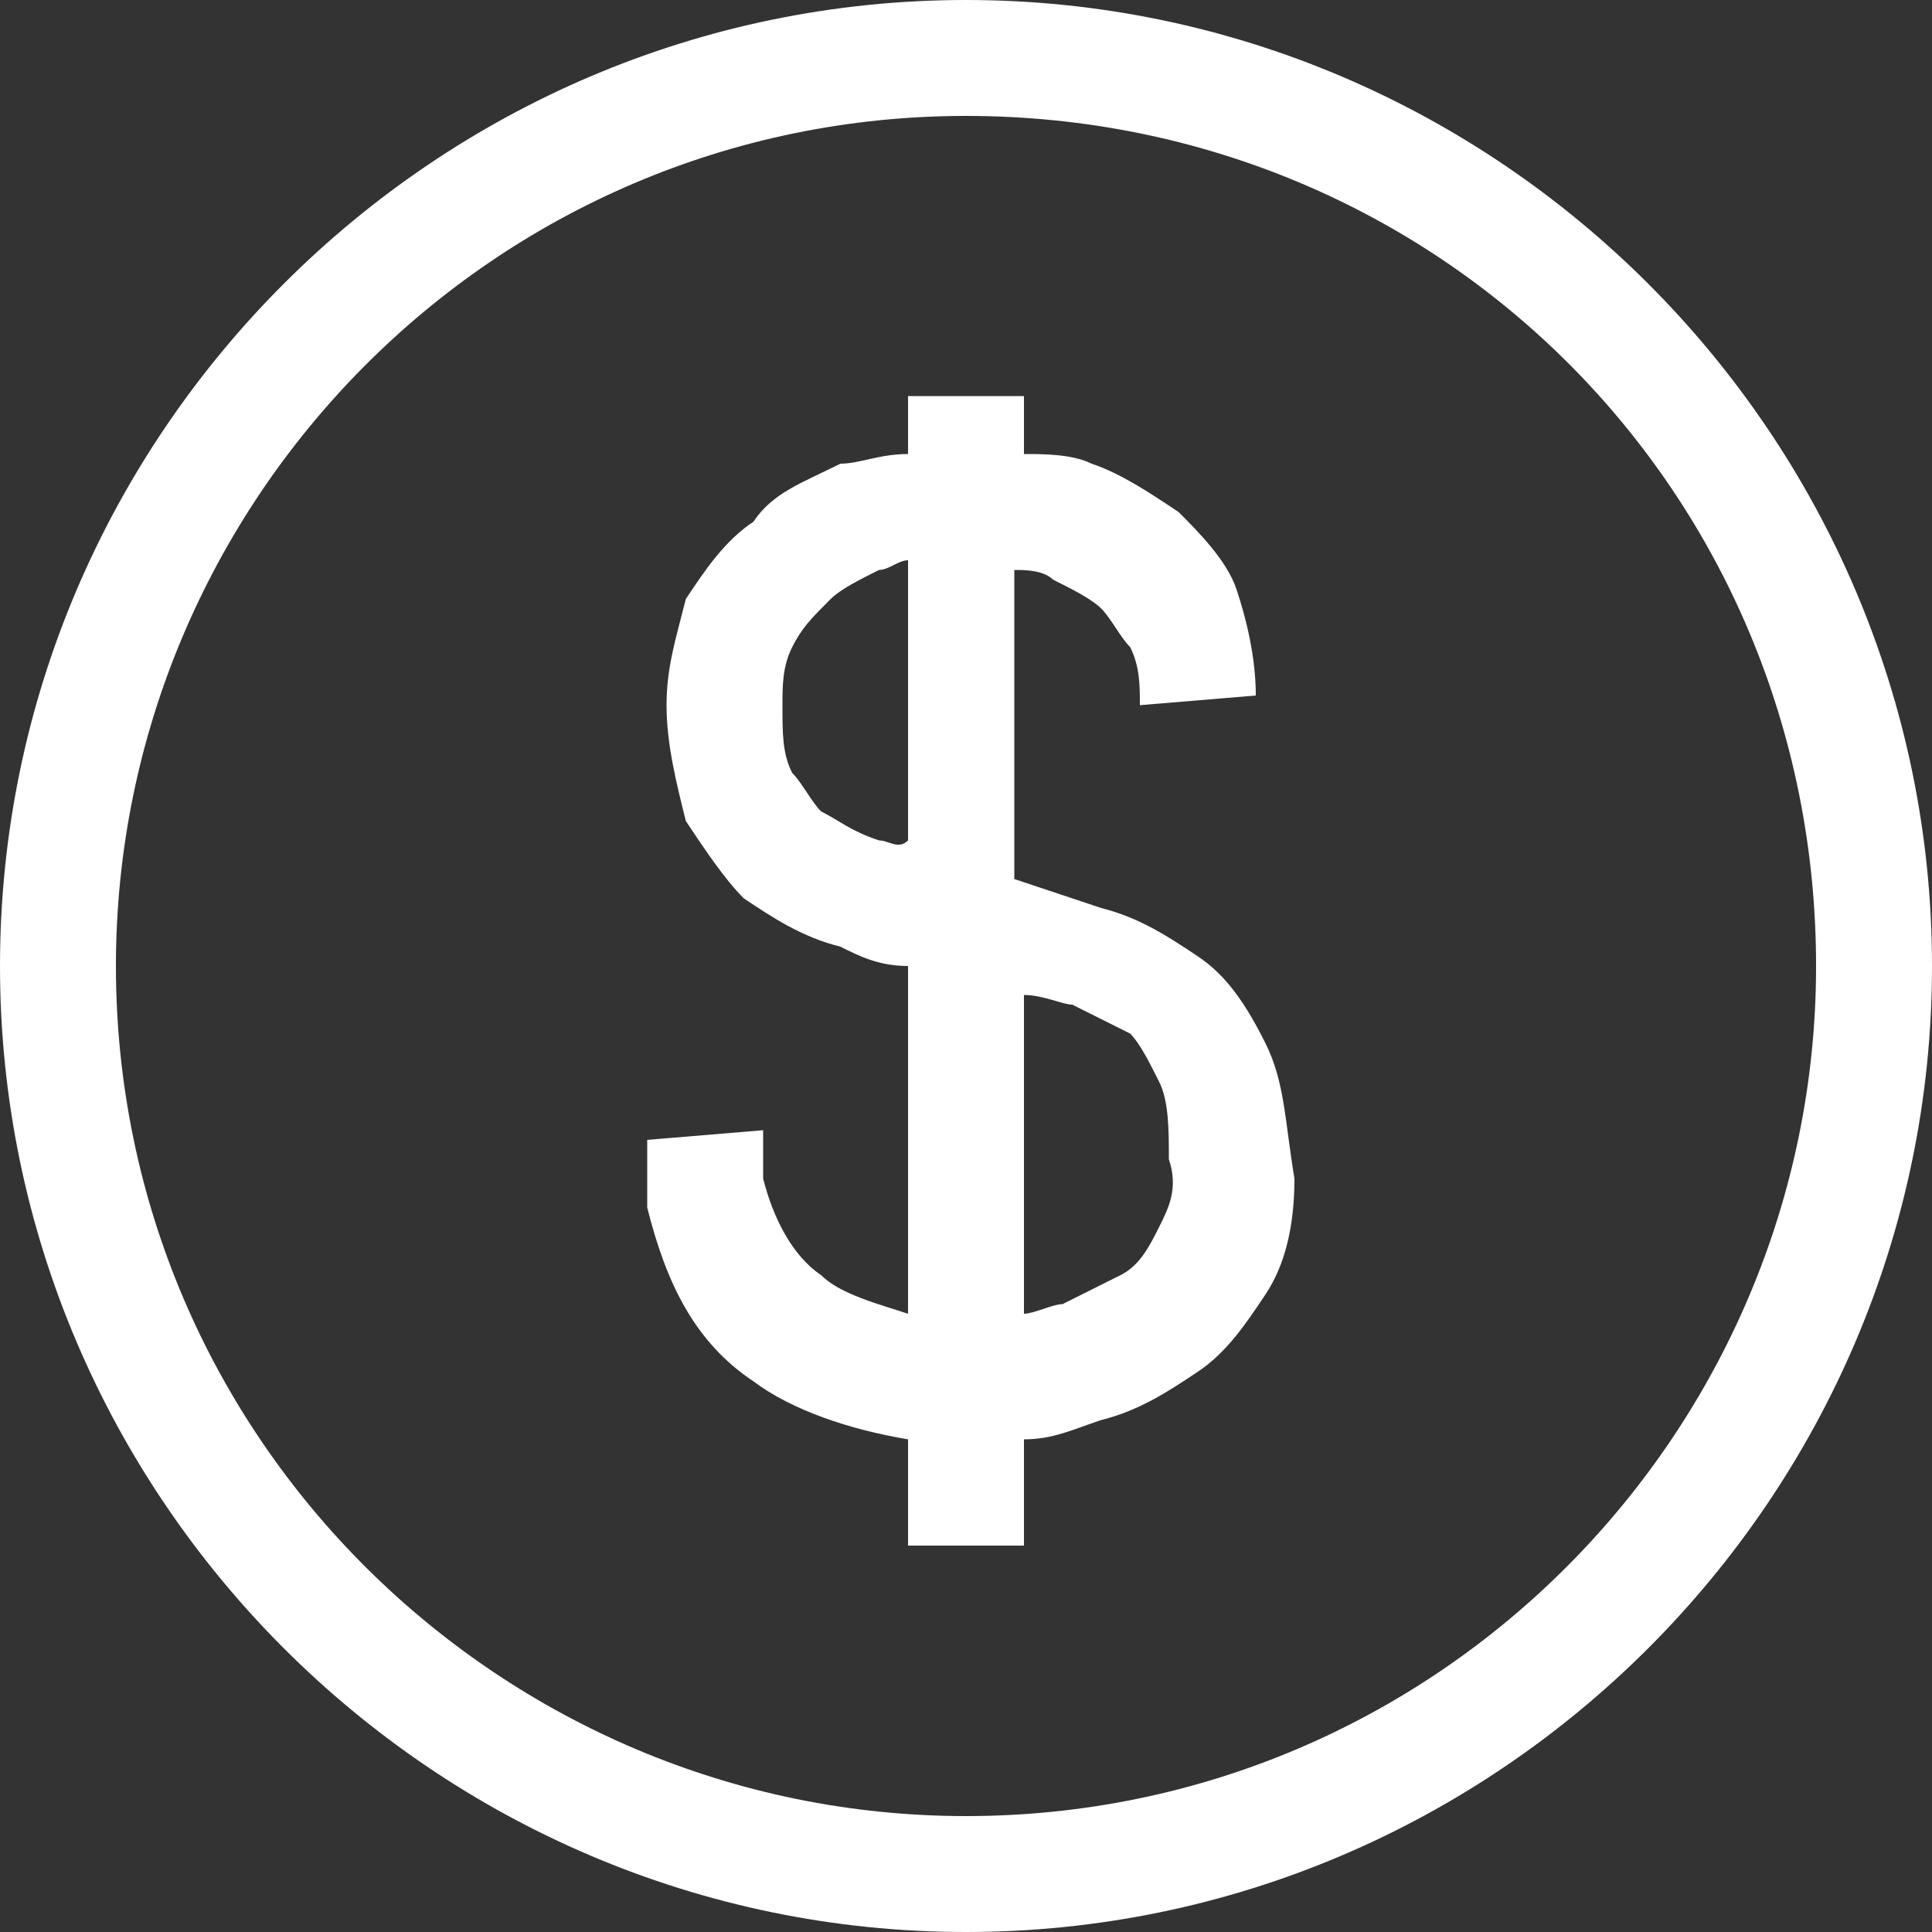 <?xml version="1.0" encoding="utf-8"?>
<!-- Generated by IcoMoon.io -->
<!DOCTYPE svg PUBLIC "-//W3C//DTD SVG 1.1//EN" "http://www.w3.org/Graphics/SVG/1.1/DTD/svg11.dtd">
<svg version="1.1" xmlns="http://www.w3.org/2000/svg" xmlns:xlink="http://www.w3.org/1999/xlink" width="25" height="25" viewBox="0 0 25 25">
<rect x="0" y="0" width="25" height="25" fill="#333333" stroke="none"/>
<path fill="#ffffff" d="M12.5 25c-6.875 0-12.5-5.625-12.5-12.5s5.625-12.5 12.5-12.5c6.875 0 12.5 5.625 12.5 12.5s-5.625 12.5-12.5 12.5zM12.5 1.5c-6.125 0-11 5-11 11 0 6.125 5 11 11 11 6.125 0 11-5 11-11 0-6.125-4.875-11-11-11z"></path>
<path fill="#ffffff" d="M16.375 13.5c-0.25-0.5-0.5-0.875-0.875-1.125s-0.75-0.5-1.25-0.625c-0.375-0.125-0.75-0.25-1.125-0.375v-4c0.125 0 0.375 0 0.5 0.125 0.25 0.125 0.5 0.25 0.625 0.375s0.25 0.375 0.375 0.5c0.125 0.25 0.125 0.5 0.125 0.75l1.5-0.125c0-0.5-0.125-1-0.25-1.375s-0.5-0.75-0.75-1c-0.375-0.25-0.75-0.5-1.125-0.625-0.25-0.125-0.625-0.125-0.875-0.125v-0.75h-1.5v0.75c-0.375 0-0.625 0.125-0.875 0.125-0.5 0.25-0.875 0.375-1.125 0.75-0.375 0.25-0.625 0.625-0.875 1-0.125 0.5-0.25 0.875-0.25 1.375s0.125 1 0.25 1.5c0.25 0.375 0.5 0.75 0.75 1 0.375 0.25 0.75 0.5 1.25 0.625 0.25 0.125 0.5 0.25 0.875 0.25v4.5c-0.375-0.125-0.875-0.25-1.125-0.5-0.375-0.25-0.625-0.75-0.75-1.25 0-0.125 0-0.25 0-0.25v-0.375l-1.5 0.125v0.375c0 0.125 0 0.25 0 0.5 0.25 1 0.625 1.75 1.375 2.25 0.5 0.375 1.25 0.625 2 0.75v1.375h1.5v-1.375c0.375 0 0.625-0.125 1-0.25 0.5-0.125 0.875-0.375 1.25-0.625s0.625-0.625 0.875-1c0.25-0.375 0.375-0.875 0.375-1.5-0.125-0.75-0.125-1.25-0.375-1.75zM11.375 10.875c-0.375-0.125-0.5-0.25-0.75-0.375-0.125-0.125-0.25-0.375-0.375-0.5-0.125-0.25-0.125-0.5-0.125-0.875 0-0.25 0-0.5 0.125-0.75s0.25-0.375 0.5-0.625c0.125-0.125 0.375-0.25 0.625-0.375 0.125 0 0.25-0.125 0.375-0.125v3.625c-0.125 0.125-0.25 0-0.375 0zM15 15.875c-0.125 0.25-0.25 0.5-0.5 0.625s-0.5 0.25-0.75 0.375c-0.125 0-0.375 0.125-0.5 0.125v-4.125c0.25 0 0.5 0.125 0.625 0.125 0.25 0.125 0.5 0.25 0.75 0.375 0.125 0.125 0.25 0.375 0.375 0.625s0.125 0.625 0.125 1c0.125 0.375 0 0.625-0.125 0.875z"></path>
</svg>
